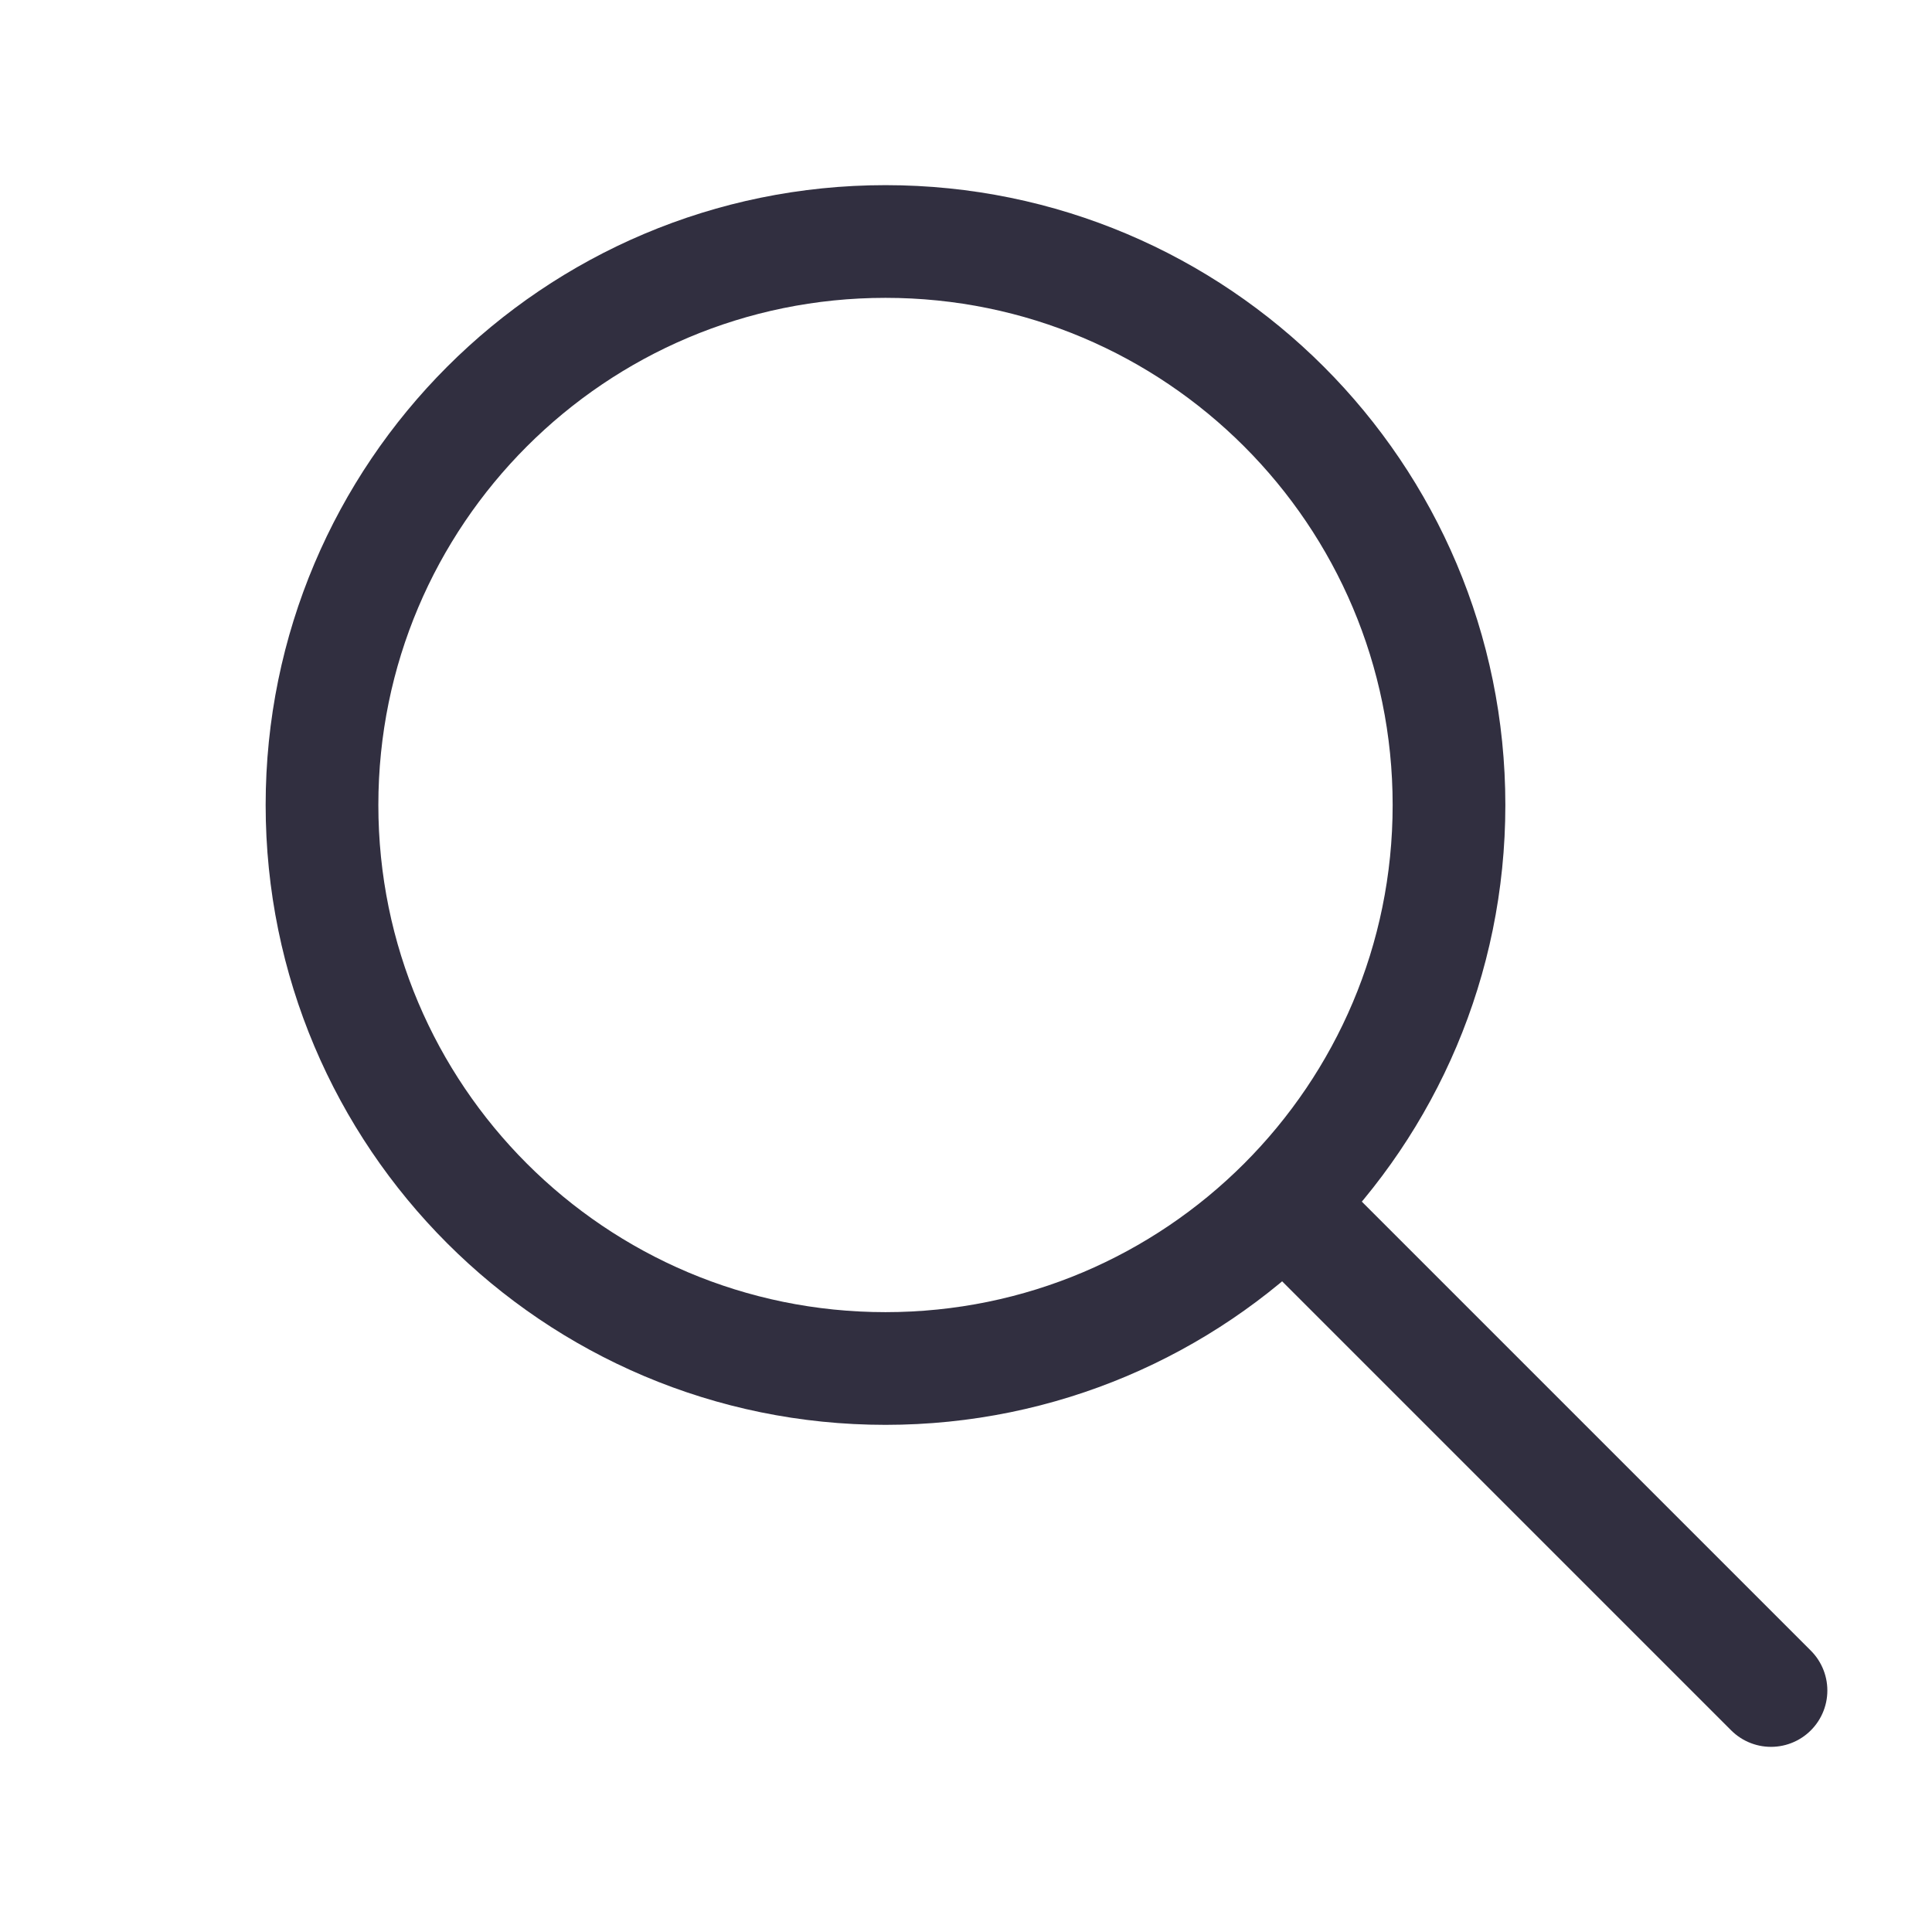 <svg width="24" height="24" viewBox="0 0 24 24" fill="none" xmlns="http://www.w3.org/2000/svg">
<path d="M22 21L16 15M18 10C18 13.866 14.866 17 11 17C7.134 17 4 13.866 4 10C4 6.134 7.134 3 11 3C14.866 3 18 6.134 18 10Z" stroke="#312F40" stroke-width="1.4" stroke-linecap="round" stroke-linejoin="round"/>
</svg>
